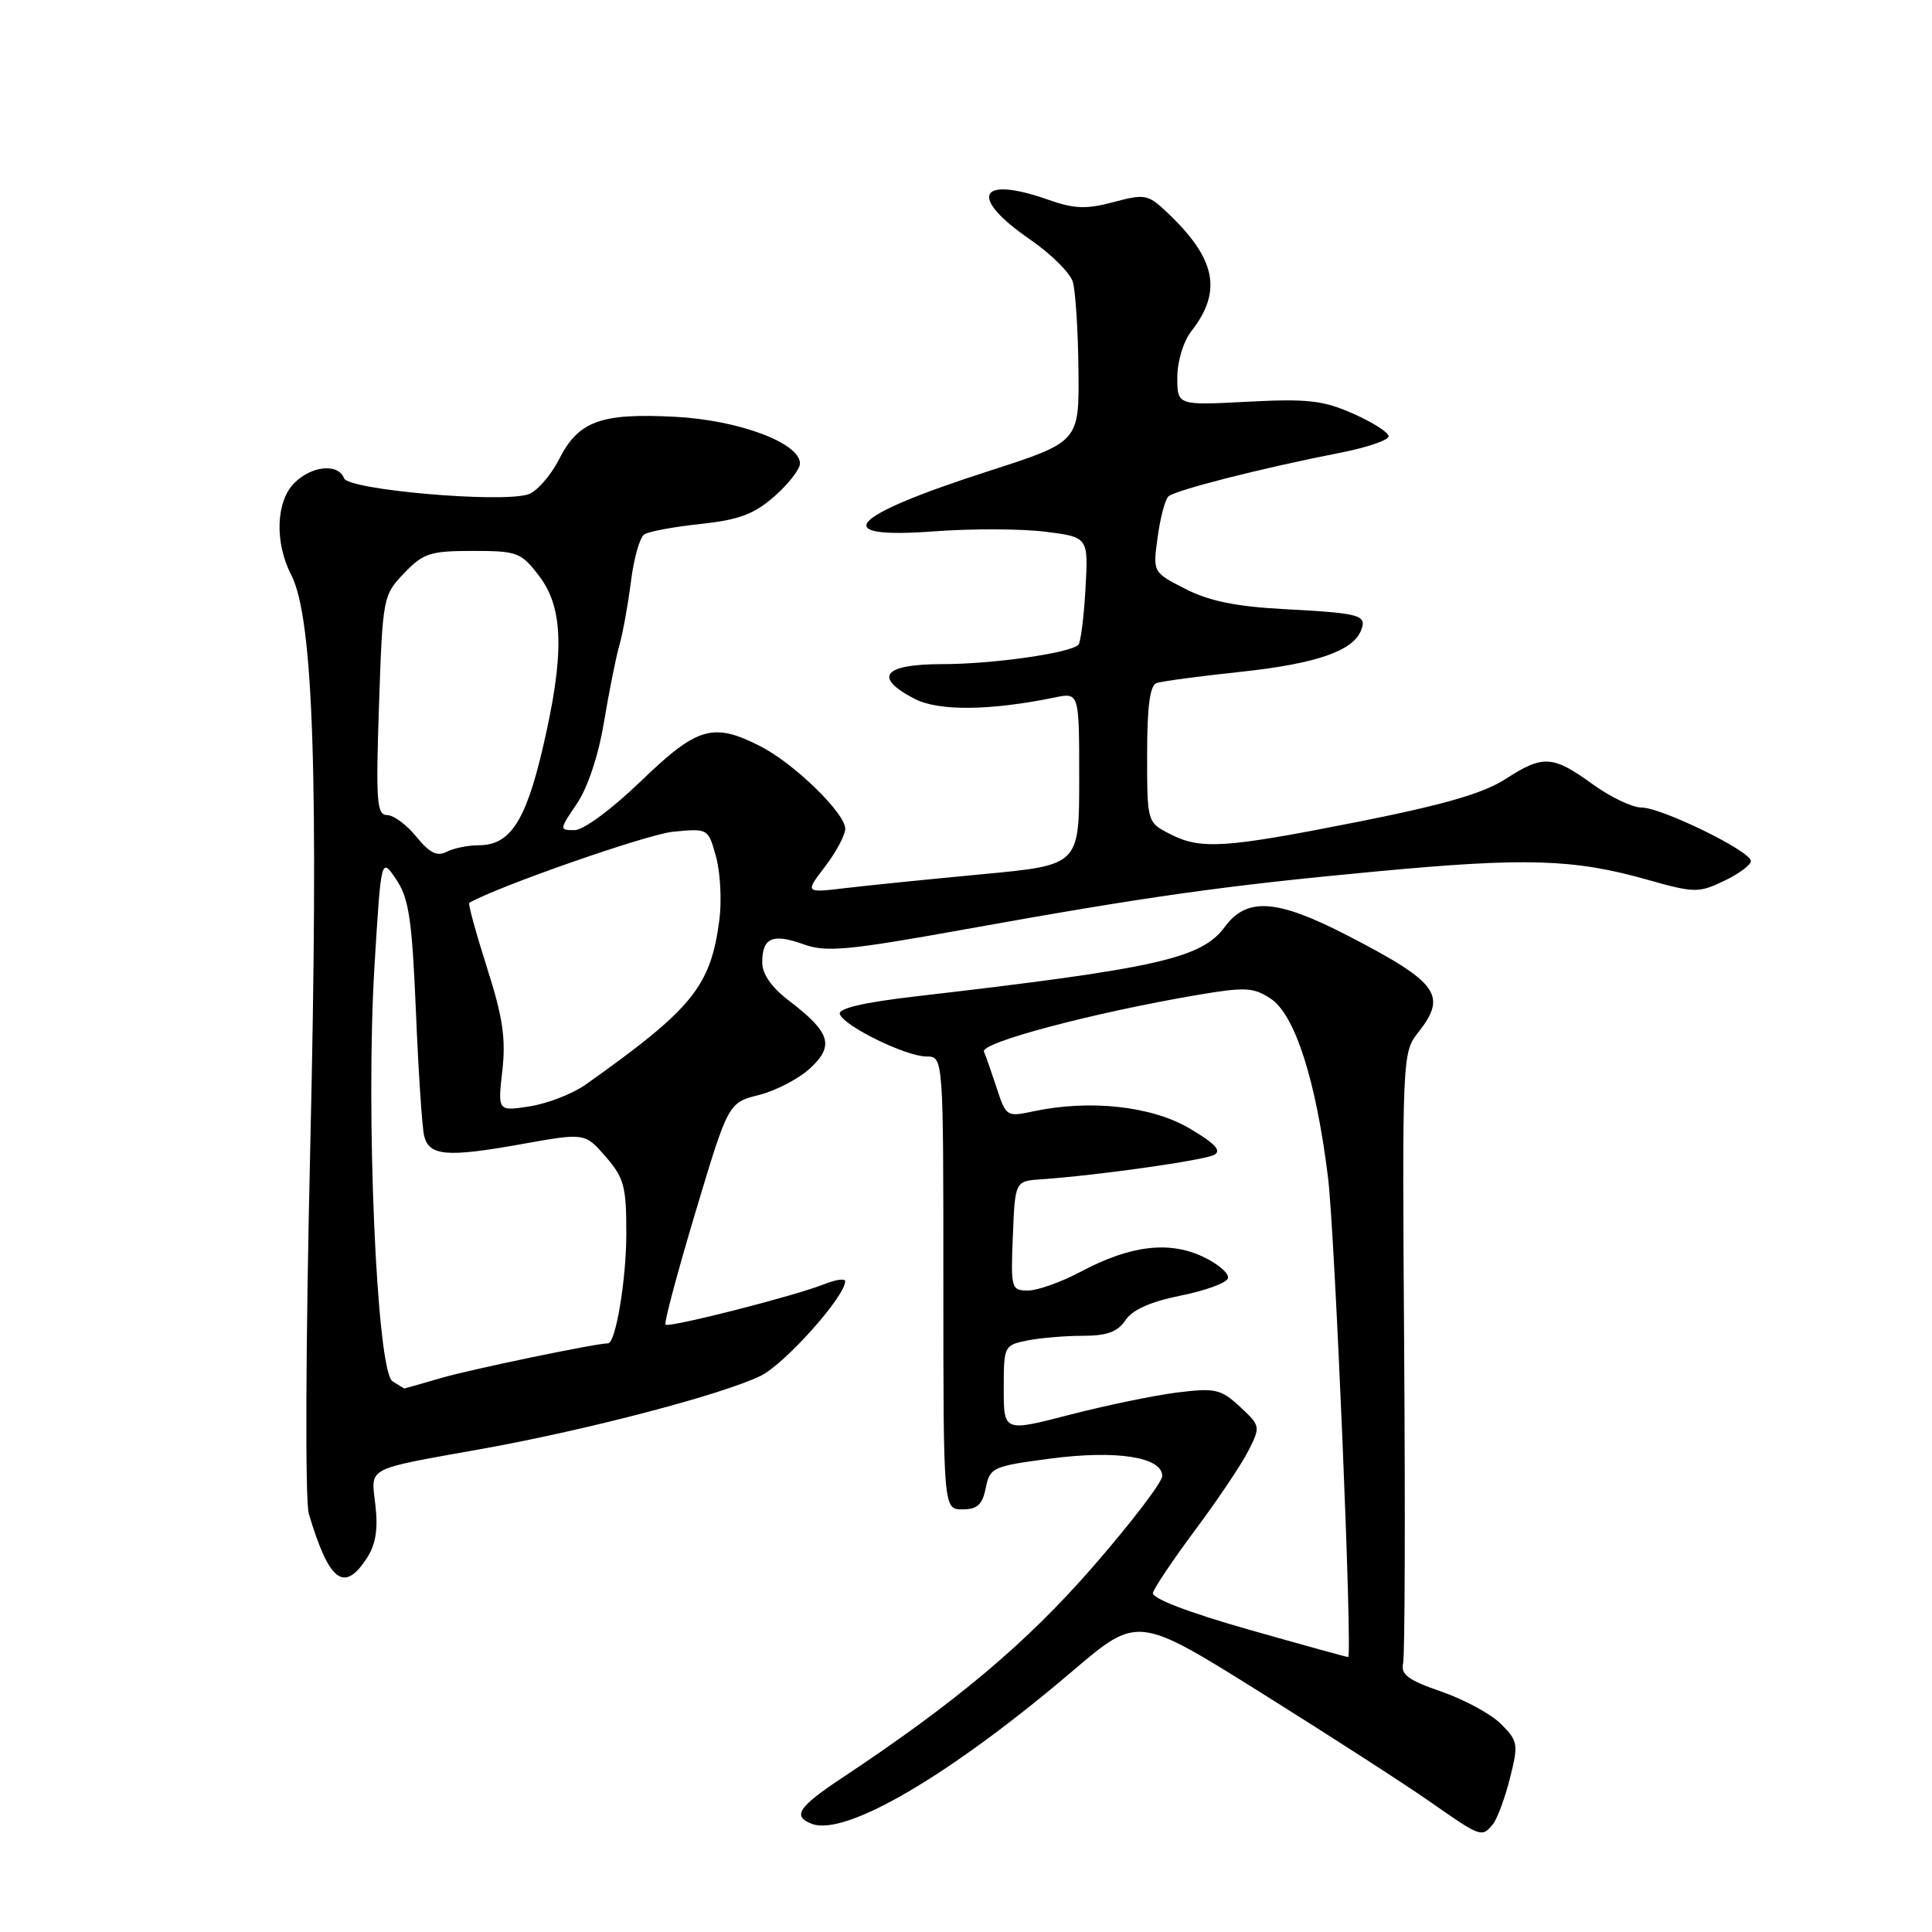 <?xml version="1.0" encoding="UTF-8" standalone="no"?>
<!DOCTYPE svg PUBLIC "-//W3C//DTD SVG 1.1//EN" "http://www.w3.org/Graphics/SVG/1.1/DTD/svg11.dtd" >
<svg xmlns="http://www.w3.org/2000/svg" xmlns:xlink="http://www.w3.org/1999/xlink" version="1.1" viewBox="0 0 256 256">
 <g >
 <path fill="currentColor"
d=" M 197.80 241.74 C 198.38 241.04 199.40 238.30 200.07 235.65 C 201.22 231.09 201.15 230.70 198.89 228.44 C 197.58 227.12 194.03 225.20 191.00 224.15 C 186.58 222.63 185.58 221.89 185.92 220.38 C 186.15 219.35 186.21 200.72 186.06 179.00 C 185.79 140.13 185.82 139.46 187.89 136.84 C 191.82 131.88 190.61 130.20 178.61 123.99 C 169.21 119.13 165.23 118.84 162.30 122.81 C 159.19 127.01 153.42 128.31 121.21 132.04 C 114.44 132.83 111.04 133.62 111.28 134.37 C 111.79 135.94 120.02 139.98 122.75 139.99 C 125.00 140.00 125.00 140.00 125.00 170.00 C 125.00 200.00 125.00 200.00 127.53 200.00 C 129.50 200.00 130.17 199.38 130.62 197.16 C 131.16 194.45 131.53 194.28 139.19 193.27 C 147.96 192.12 154.00 193.06 154.00 195.58 C 154.00 196.40 149.85 201.83 144.77 207.66 C 135.99 217.73 126.73 225.52 111.61 235.56 C 105.75 239.45 104.95 240.66 107.58 241.67 C 112.02 243.37 125.90 235.23 142.12 221.42 C 150.75 214.07 150.75 214.07 167.12 224.31 C 176.13 229.95 186.20 236.44 189.50 238.75 C 196.22 243.45 196.34 243.50 197.80 241.74 Z  M 48.60 206.48 C 49.77 204.70 50.11 202.65 49.75 199.51 C 49.16 194.27 48.16 194.81 64.00 191.96 C 77.89 189.46 95.76 184.77 100.80 182.30 C 104.00 180.73 111.98 171.80 111.99 169.77 C 112.00 169.38 110.76 169.54 109.25 170.15 C 105.29 171.73 88.64 175.97 88.18 175.52 C 87.97 175.31 89.76 168.61 92.15 160.63 C 96.50 146.12 96.50 146.12 100.57 145.09 C 102.81 144.52 105.87 142.93 107.36 141.54 C 110.59 138.55 110.03 136.79 104.55 132.60 C 102.23 130.84 101.00 129.07 101.00 127.51 C 101.00 124.25 102.38 123.65 106.46 125.12 C 109.45 126.20 112.26 125.95 127.70 123.17 C 152.09 118.78 162.16 117.36 182.50 115.46 C 202.12 113.62 208.52 113.81 218.19 116.54 C 224.53 118.33 225.06 118.34 228.44 116.73 C 230.40 115.80 232.00 114.61 232.00 114.09 C 232.00 112.79 220.16 107.00 217.49 107.00 C 216.29 107.00 213.39 105.62 211.06 103.93 C 205.75 100.08 204.46 100.00 199.50 103.22 C 196.56 105.12 191.35 106.63 179.87 108.91 C 162.12 112.42 159.08 112.61 154.95 110.47 C 152.01 108.96 152.00 108.90 152.00 99.94 C 152.00 93.63 152.37 90.81 153.25 90.51 C 153.94 90.27 158.92 89.60 164.32 89.03 C 174.42 87.95 179.30 86.26 180.36 83.50 C 181.14 81.48 180.27 81.25 169.95 80.70 C 163.79 80.37 160.19 79.63 157.08 78.04 C 152.75 75.83 152.75 75.83 153.39 71.21 C 153.73 68.66 154.37 66.23 154.81 65.79 C 155.63 64.97 167.12 62.04 177.75 59.96 C 181.19 59.28 184.00 58.31 184.00 57.81 C 184.00 57.30 181.89 55.96 179.32 54.82 C 175.33 53.05 173.26 52.82 165.32 53.23 C 156.00 53.72 156.00 53.72 156.00 50.00 C 156.00 47.88 156.81 45.24 157.86 43.88 C 162.03 38.55 161.12 34.22 154.53 28.03 C 152.12 25.76 151.65 25.68 147.54 26.78 C 143.94 27.74 142.36 27.68 138.94 26.48 C 129.62 23.19 128.27 26.09 136.50 31.74 C 139.25 33.63 141.79 36.15 142.15 37.34 C 142.51 38.53 142.85 43.79 142.90 49.03 C 143.00 58.55 143.00 58.55 131.04 62.41 C 112.32 68.43 109.59 71.48 123.86 70.40 C 128.73 70.04 135.31 70.06 138.47 70.45 C 144.22 71.17 144.22 71.17 143.83 78.03 C 143.62 81.81 143.19 85.14 142.89 85.44 C 141.79 86.54 131.53 88.00 124.86 88.00 C 117.03 88.00 115.65 89.73 121.19 92.60 C 124.38 94.25 131.18 94.18 139.75 92.42 C 143.00 91.75 143.00 91.75 143.00 103.19 C 143.00 114.63 143.00 114.63 130.25 115.83 C 123.24 116.49 115.06 117.32 112.08 117.67 C 106.65 118.32 106.65 118.32 109.33 114.82 C 110.80 112.89 112.00 110.64 112.00 109.82 C 112.00 107.76 105.27 101.20 100.79 98.90 C 94.50 95.68 92.40 96.29 84.93 103.50 C 81.06 107.23 77.31 110.00 76.13 110.00 C 74.10 110.00 74.10 109.94 76.44 106.49 C 77.87 104.39 79.30 100.09 80.02 95.74 C 80.68 91.76 81.60 87.15 82.07 85.50 C 82.54 83.85 83.23 80.03 83.61 77.00 C 83.99 73.97 84.78 71.19 85.37 70.81 C 85.95 70.42 89.31 69.80 92.83 69.43 C 97.92 68.88 99.91 68.14 102.61 65.77 C 104.48 64.13 106.00 62.17 106.00 61.42 C 106.00 58.70 97.93 55.68 89.50 55.23 C 79.58 54.71 76.66 55.78 74.06 60.89 C 72.94 63.07 71.11 65.15 69.97 65.51 C 66.30 66.67 46.18 64.91 45.59 63.38 C 44.82 61.36 41.30 61.70 39.00 64.00 C 36.56 66.44 36.37 71.88 38.58 76.16 C 41.54 81.87 42.24 103.11 41.11 152.03 C 40.50 178.24 40.42 198.91 40.92 200.59 C 43.61 209.59 45.58 211.10 48.60 206.48 Z  M 165.50 215.94 C 157.51 213.67 152.60 211.79 152.77 211.07 C 152.92 210.42 155.45 206.65 158.40 202.69 C 161.35 198.74 164.51 194.03 165.42 192.23 C 167.04 189.02 167.02 188.93 164.30 186.40 C 161.77 184.06 161.03 183.89 156.01 184.51 C 152.98 184.89 146.56 186.22 141.75 187.46 C 133.00 189.73 133.00 189.73 133.00 183.99 C 133.00 178.36 133.06 178.24 136.12 177.62 C 137.84 177.28 141.16 177.00 143.50 177.00 C 146.69 177.00 148.10 176.48 149.13 174.93 C 150.05 173.55 152.45 172.48 156.42 171.68 C 159.68 171.03 162.51 170.00 162.71 169.38 C 162.91 168.77 161.43 167.48 159.41 166.53 C 154.90 164.39 149.75 165.02 143.16 168.53 C 140.61 169.89 137.48 171.00 136.21 171.00 C 134.00 171.00 133.92 170.74 134.21 163.75 C 134.50 156.50 134.50 156.50 138.00 156.26 C 145.35 155.76 159.56 153.75 160.90 153.02 C 161.90 152.47 160.98 151.49 157.58 149.50 C 152.56 146.55 144.39 145.67 136.91 147.26 C 133.42 148.01 133.29 147.93 132.10 144.26 C 131.42 142.19 130.65 139.98 130.38 139.35 C 129.88 138.16 144.79 134.20 158.64 131.84 C 164.96 130.77 166.08 130.82 168.35 132.31 C 171.59 134.44 174.37 143.08 175.97 156.03 C 176.88 163.49 179.23 219.29 178.64 219.57 C 178.56 219.60 172.65 217.97 165.50 215.94 Z  M 52.01 183.03 C 49.92 181.70 48.43 147.52 49.62 128.03 C 50.50 113.56 50.50 113.56 52.50 116.53 C 54.18 119.03 54.60 121.80 55.11 134.00 C 55.44 141.97 55.93 149.40 56.20 150.50 C 56.85 153.18 59.19 153.38 69.12 151.60 C 77.50 150.10 77.50 150.10 80.25 153.26 C 82.69 156.07 83.00 157.21 82.99 163.46 C 82.99 169.58 81.58 178.00 80.56 178.00 C 78.98 178.00 62.46 181.43 58.57 182.56 C 55.86 183.35 53.61 183.99 53.57 183.98 C 53.53 183.98 52.83 183.54 52.01 183.03 Z  M 66.56 141.88 C 67.05 137.62 66.62 134.76 64.51 128.16 C 63.05 123.57 62.00 119.73 62.18 119.63 C 66.04 117.42 85.75 110.55 89.17 110.21 C 93.84 109.76 93.84 109.76 94.88 113.53 C 95.45 115.60 95.65 119.37 95.32 121.90 C 94.16 130.72 91.78 133.65 77.61 143.71 C 75.90 144.92 72.58 146.22 70.23 146.59 C 65.95 147.26 65.95 147.26 66.56 141.88 Z  M 55.17 110.87 C 53.89 109.29 52.15 108.00 51.29 108.00 C 49.92 108.00 49.79 106.18 50.22 93.46 C 50.70 79.15 50.76 78.86 53.54 75.96 C 56.09 73.30 57.00 73.00 62.64 73.00 C 68.56 73.00 69.04 73.18 71.45 76.34 C 74.70 80.60 74.82 86.78 71.89 99.24 C 69.62 108.89 67.56 112.00 63.43 112.00 C 62.02 112.00 60.11 112.39 59.18 112.87 C 57.92 113.52 56.92 113.02 55.17 110.87 Z "/>
</g>
</svg>
